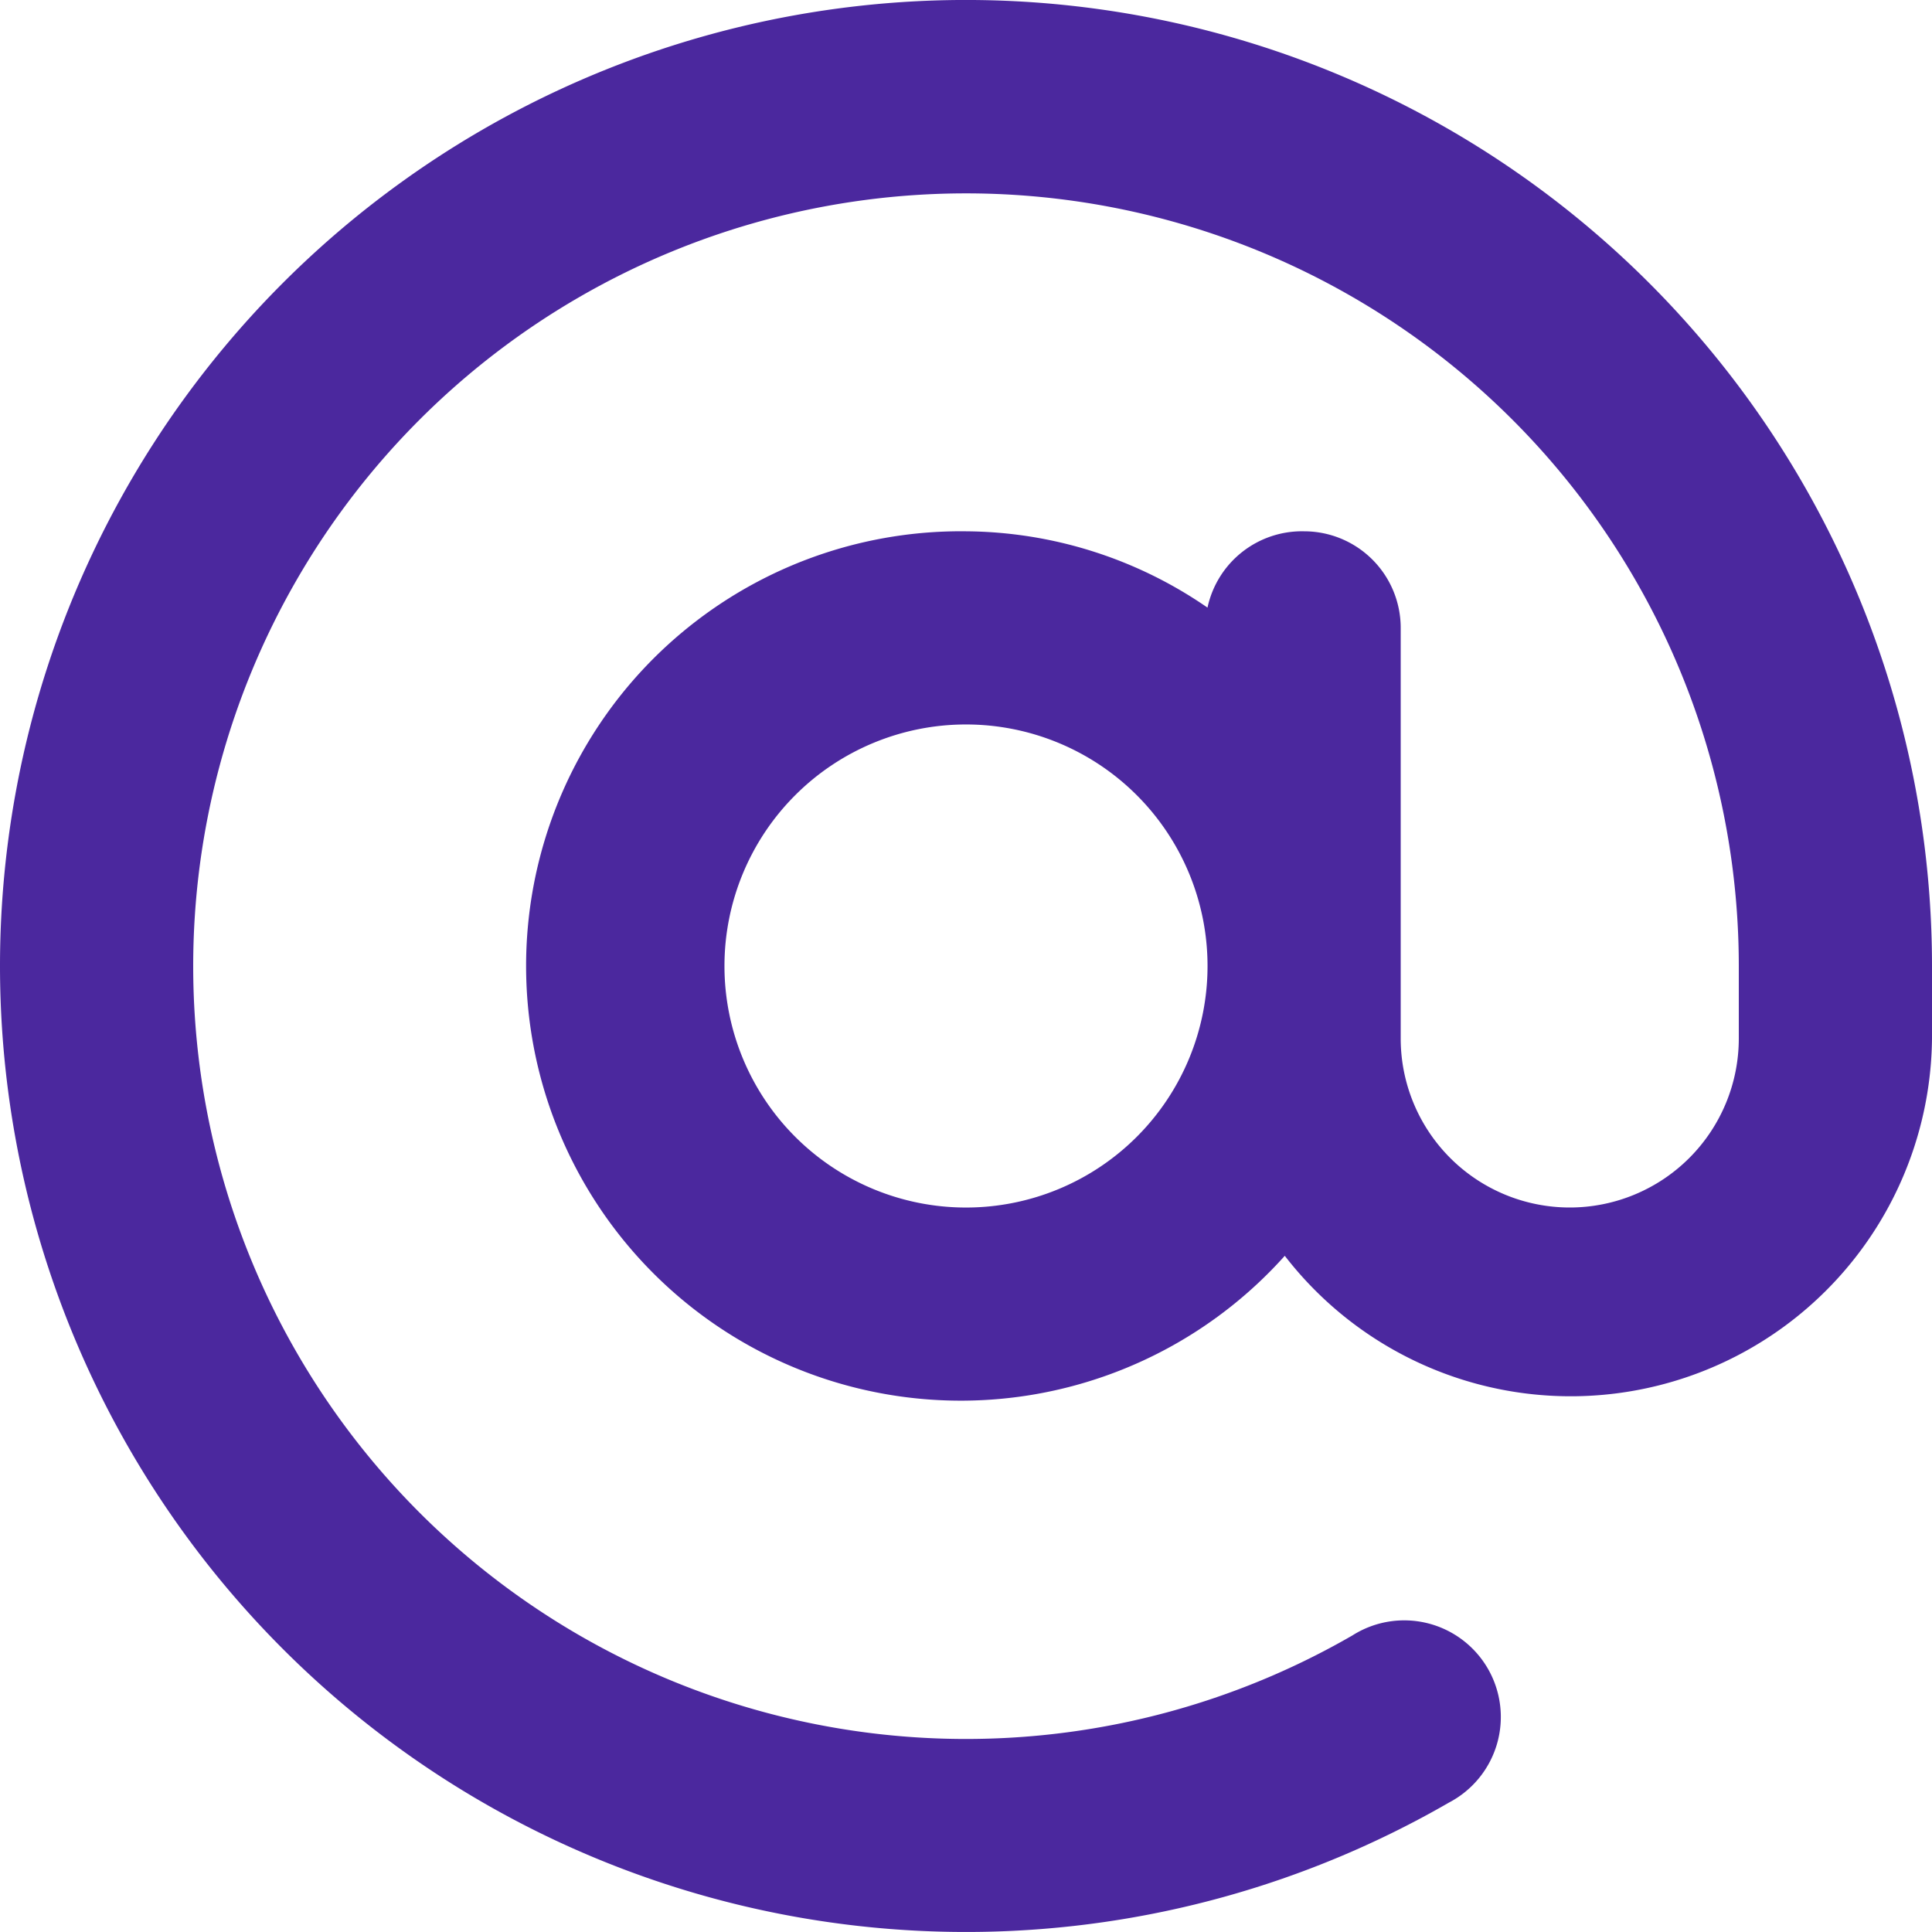 <svg xmlns="http://www.w3.org/2000/svg" width="20" height="20" viewBox="0 0 20 20"><g><g><path fill="#4b289e" d="M13.827.761A10 10 0 0 1 20 10v.75A3.74 3.74 0 0 1 13.3 13 4.5 4.5 0 1 1 10 5.5a4.45 4.45 0 0 1 2.5.79 1 1 0 0 1 1-.79 1 1 0 0 1 1 1v4.25a1.75 1.75 0 0 0 3.5 0V10a8 8 0 1 0-4 6.93 1 1 0 1 1 1 1.73A10 10 0 1 1 13.827.761zm-2.059 11.007a2.5 2.5 0 1 0-3.536-3.536 2.5 2.5 0 0 0 3.536 3.536z"/></g></g></svg>